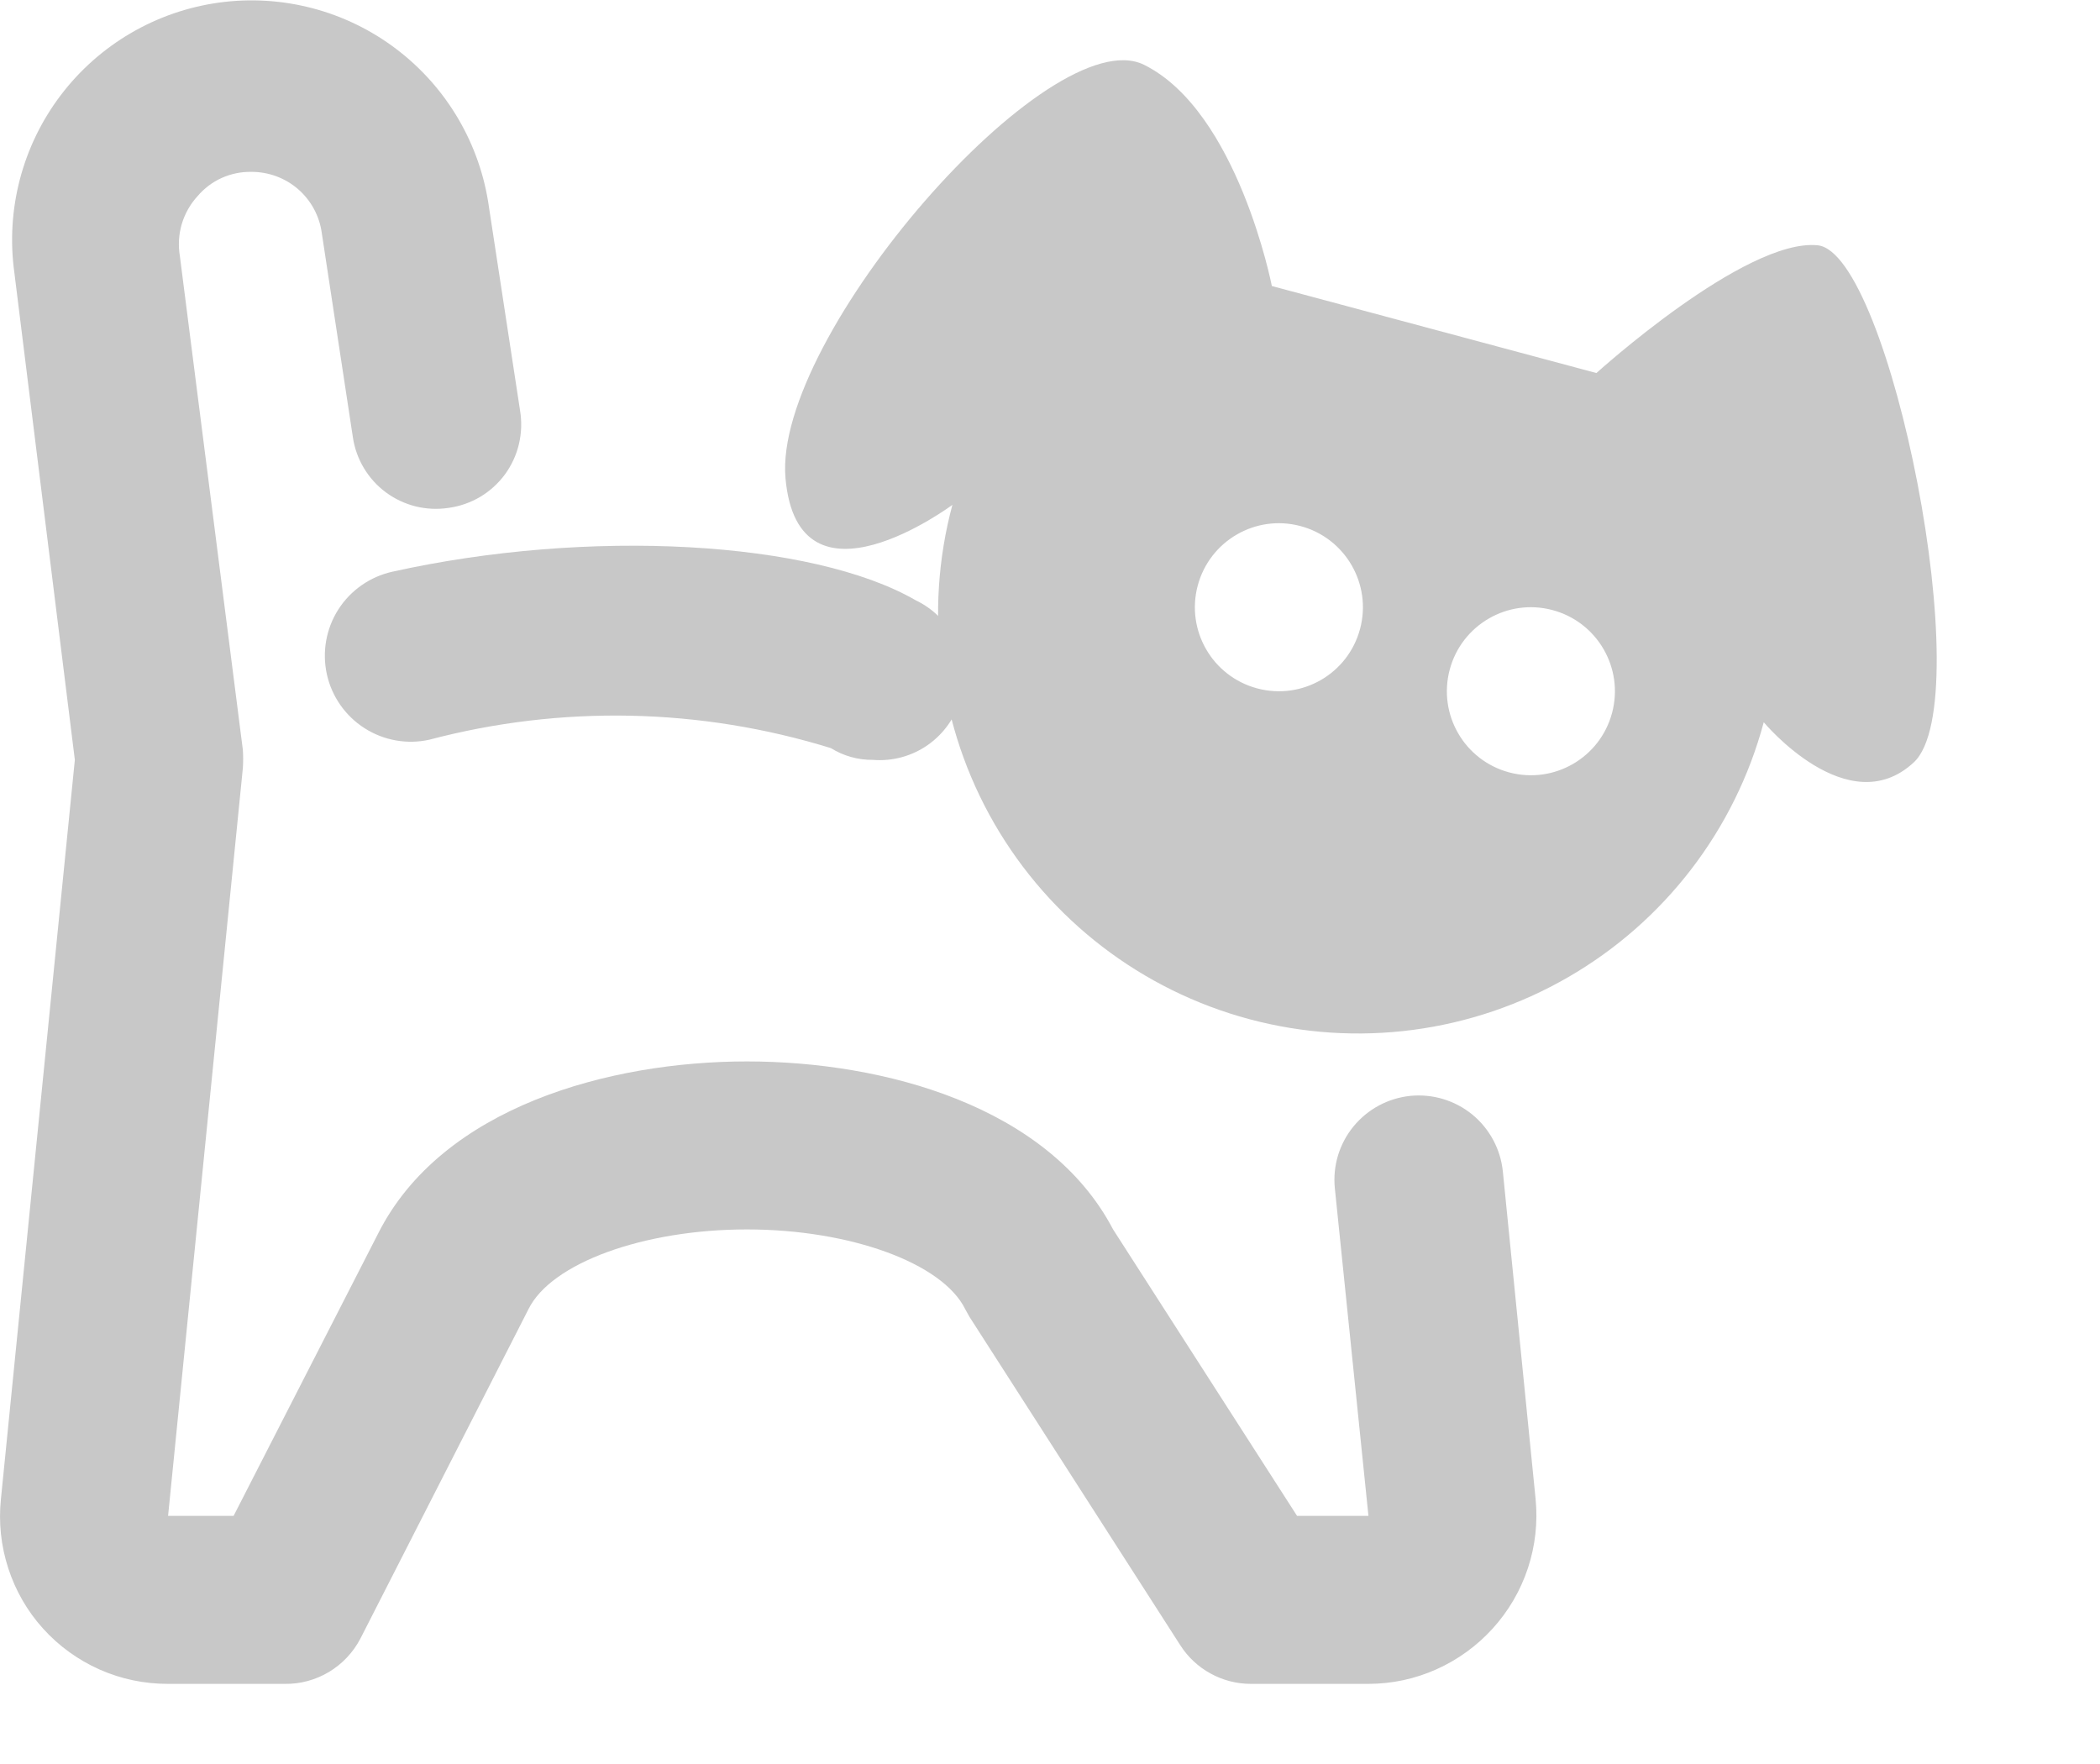 <svg width="25" height="21" viewBox="0 0 25 21" fill="none" xmlns="http://www.w3.org/2000/svg">
<path d="M16.291 20.046H14.891C14.723 20.046 14.559 20.004 14.412 19.923C14.265 19.843 14.141 19.727 14.051 19.586L11.541 15.676L11.491 15.586C11.221 15.036 10.121 14.636 8.891 14.636C7.661 14.636 6.561 15.036 6.291 15.586L4.291 19.506C4.205 19.671 4.076 19.808 3.917 19.904C3.758 19.999 3.576 20.049 3.391 20.046H2.001C1.72 20.047 1.442 19.989 1.185 19.875C0.929 19.761 0.699 19.595 0.511 19.386C0.324 19.179 0.184 18.934 0.098 18.669C0.012 18.404 -0.018 18.124 0.011 17.846L0.891 9.046L0.171 3.246C0.067 2.497 0.266 1.737 0.722 1.135C1.179 0.532 1.856 0.135 2.606 0.031C3.355 -0.072 4.114 0.126 4.717 0.583C5.32 1.04 5.717 1.717 5.821 2.466L6.191 4.886C6.213 5.019 6.209 5.154 6.178 5.285C6.148 5.415 6.091 5.538 6.012 5.647C5.932 5.755 5.832 5.846 5.717 5.915C5.601 5.983 5.474 6.028 5.341 6.046C5.211 6.066 5.078 6.06 4.95 6.029C4.822 5.997 4.702 5.941 4.596 5.863C4.49 5.785 4.401 5.687 4.333 5.574C4.265 5.461 4.22 5.336 4.201 5.206L3.831 2.776C3.804 2.573 3.704 2.387 3.549 2.252C3.394 2.118 3.196 2.045 2.991 2.046C2.869 2.044 2.749 2.069 2.638 2.119C2.527 2.169 2.429 2.244 2.351 2.336C2.264 2.431 2.201 2.544 2.164 2.667C2.128 2.79 2.12 2.92 2.141 3.046L2.891 8.926C2.896 9 2.896 9.073 2.891 9.146L2.001 18.046H2.781L4.501 14.686C5.261 13.176 7.261 12.636 8.891 12.636C10.521 12.636 12.481 13.166 13.251 14.636L15.441 18.046H16.291L15.891 14.146C15.864 13.881 15.944 13.616 16.113 13.41C16.282 13.204 16.525 13.073 16.791 13.046C17.056 13.02 17.321 13.1 17.527 13.268C17.733 13.437 17.864 13.681 17.891 13.946L18.281 17.846C18.308 18.124 18.277 18.405 18.189 18.67C18.101 18.936 17.958 19.18 17.771 19.386C17.584 19.593 17.355 19.759 17.1 19.873C16.846 19.987 16.57 20.046 16.291 20.046Z" fill="#C8C8C8"/>
<path d="M10.391 9.046C10.214 9.048 10.041 8.999 9.891 8.906C8.339 8.426 6.682 8.391 5.111 8.806C4.846 8.865 4.568 8.815 4.34 8.669C4.111 8.523 3.949 8.291 3.891 8.026C3.833 7.761 3.882 7.484 4.028 7.255C4.175 7.026 4.406 6.865 4.671 6.806C7.011 6.286 9.671 6.436 10.901 7.146C11.112 7.247 11.282 7.418 11.38 7.63C11.478 7.843 11.498 8.083 11.438 8.309C11.377 8.535 11.239 8.732 11.048 8.867C10.857 9.002 10.624 9.065 10.391 9.046Z" fill="#C8C8C8"/>
<path fill-rule="evenodd" clip-rule="evenodd" d="M19.005 4.441C19.005 4.441 20.776 2.836 21.638 2.92C22.5 3.004 23.567 8.349 22.783 9.076C22 9.804 20.997 8.598 20.997 8.598C20.654 9.879 19.816 10.971 18.667 11.634C17.519 12.297 16.154 12.476 14.873 12.133C13.592 11.79 12.5 10.952 11.837 9.804C11.174 8.655 10.995 7.29 11.338 6.01C11.338 6.01 9.5 7.379 9.351 5.692C9.202 4.004 12.507 0.217 13.621 0.772C14.736 1.327 15.141 3.405 15.141 3.405L19.005 4.441ZM19.191 8.488C19.048 9.022 18.499 9.338 17.966 9.195C17.432 9.052 17.116 8.504 17.259 7.97C17.402 7.437 17.95 7.12 18.483 7.263C19.017 7.406 19.334 7.955 19.191 8.488ZM14.966 8.195C15.499 8.338 16.048 8.022 16.191 7.488C16.334 6.955 16.017 6.406 15.483 6.263C14.95 6.12 14.402 6.437 14.259 6.97C14.116 7.504 14.432 8.052 14.966 8.195Z" fill="#C8C8C8"/>
</svg>
